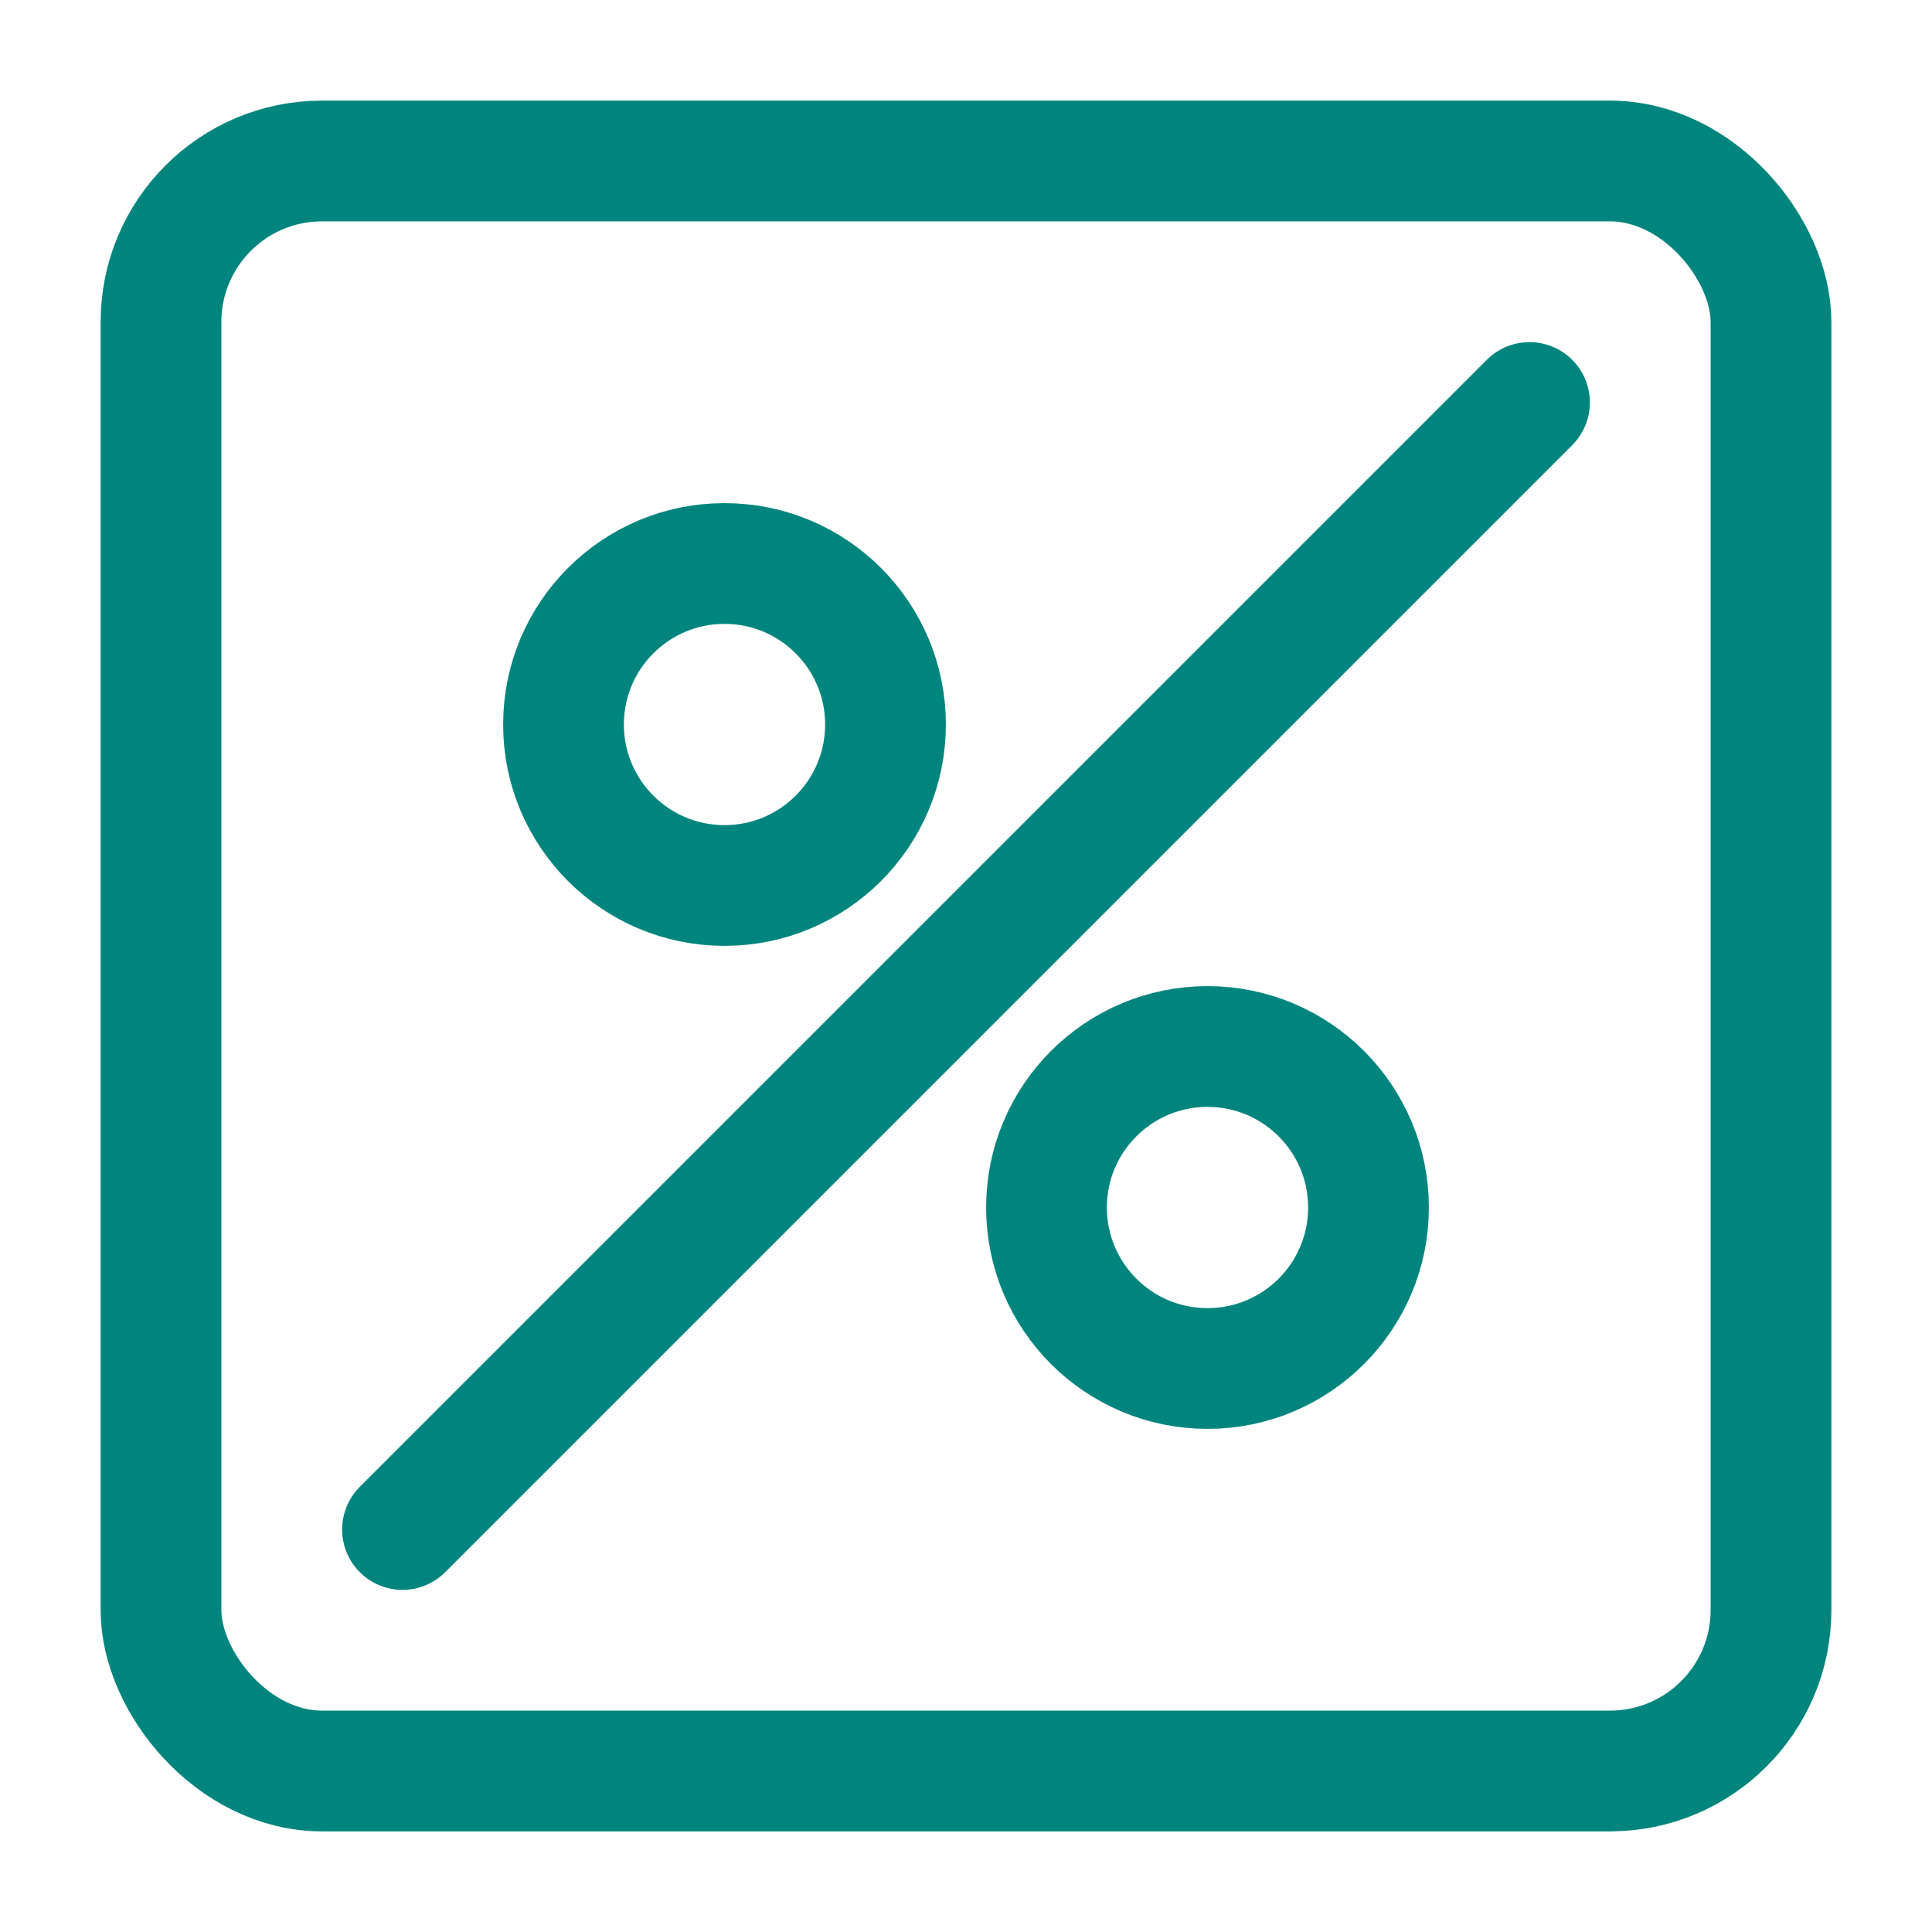 <svg xmlns="http://www.w3.org/2000/svg" viewBox="0 0 24 24" width="48" height="48" fill="none" stroke="#00857e" stroke-width="1.5" stroke-linecap="round" stroke-linejoin="round">
  <circle cx="9" cy="9" r="2"/>
  <circle cx="15" cy="15" r="2"/>
  <line x1="5" y1="19" x2="19" y2="5"/>
  <rect x="2" y="2" width="20" height="20" rx="2" ry="2"/>
</svg>